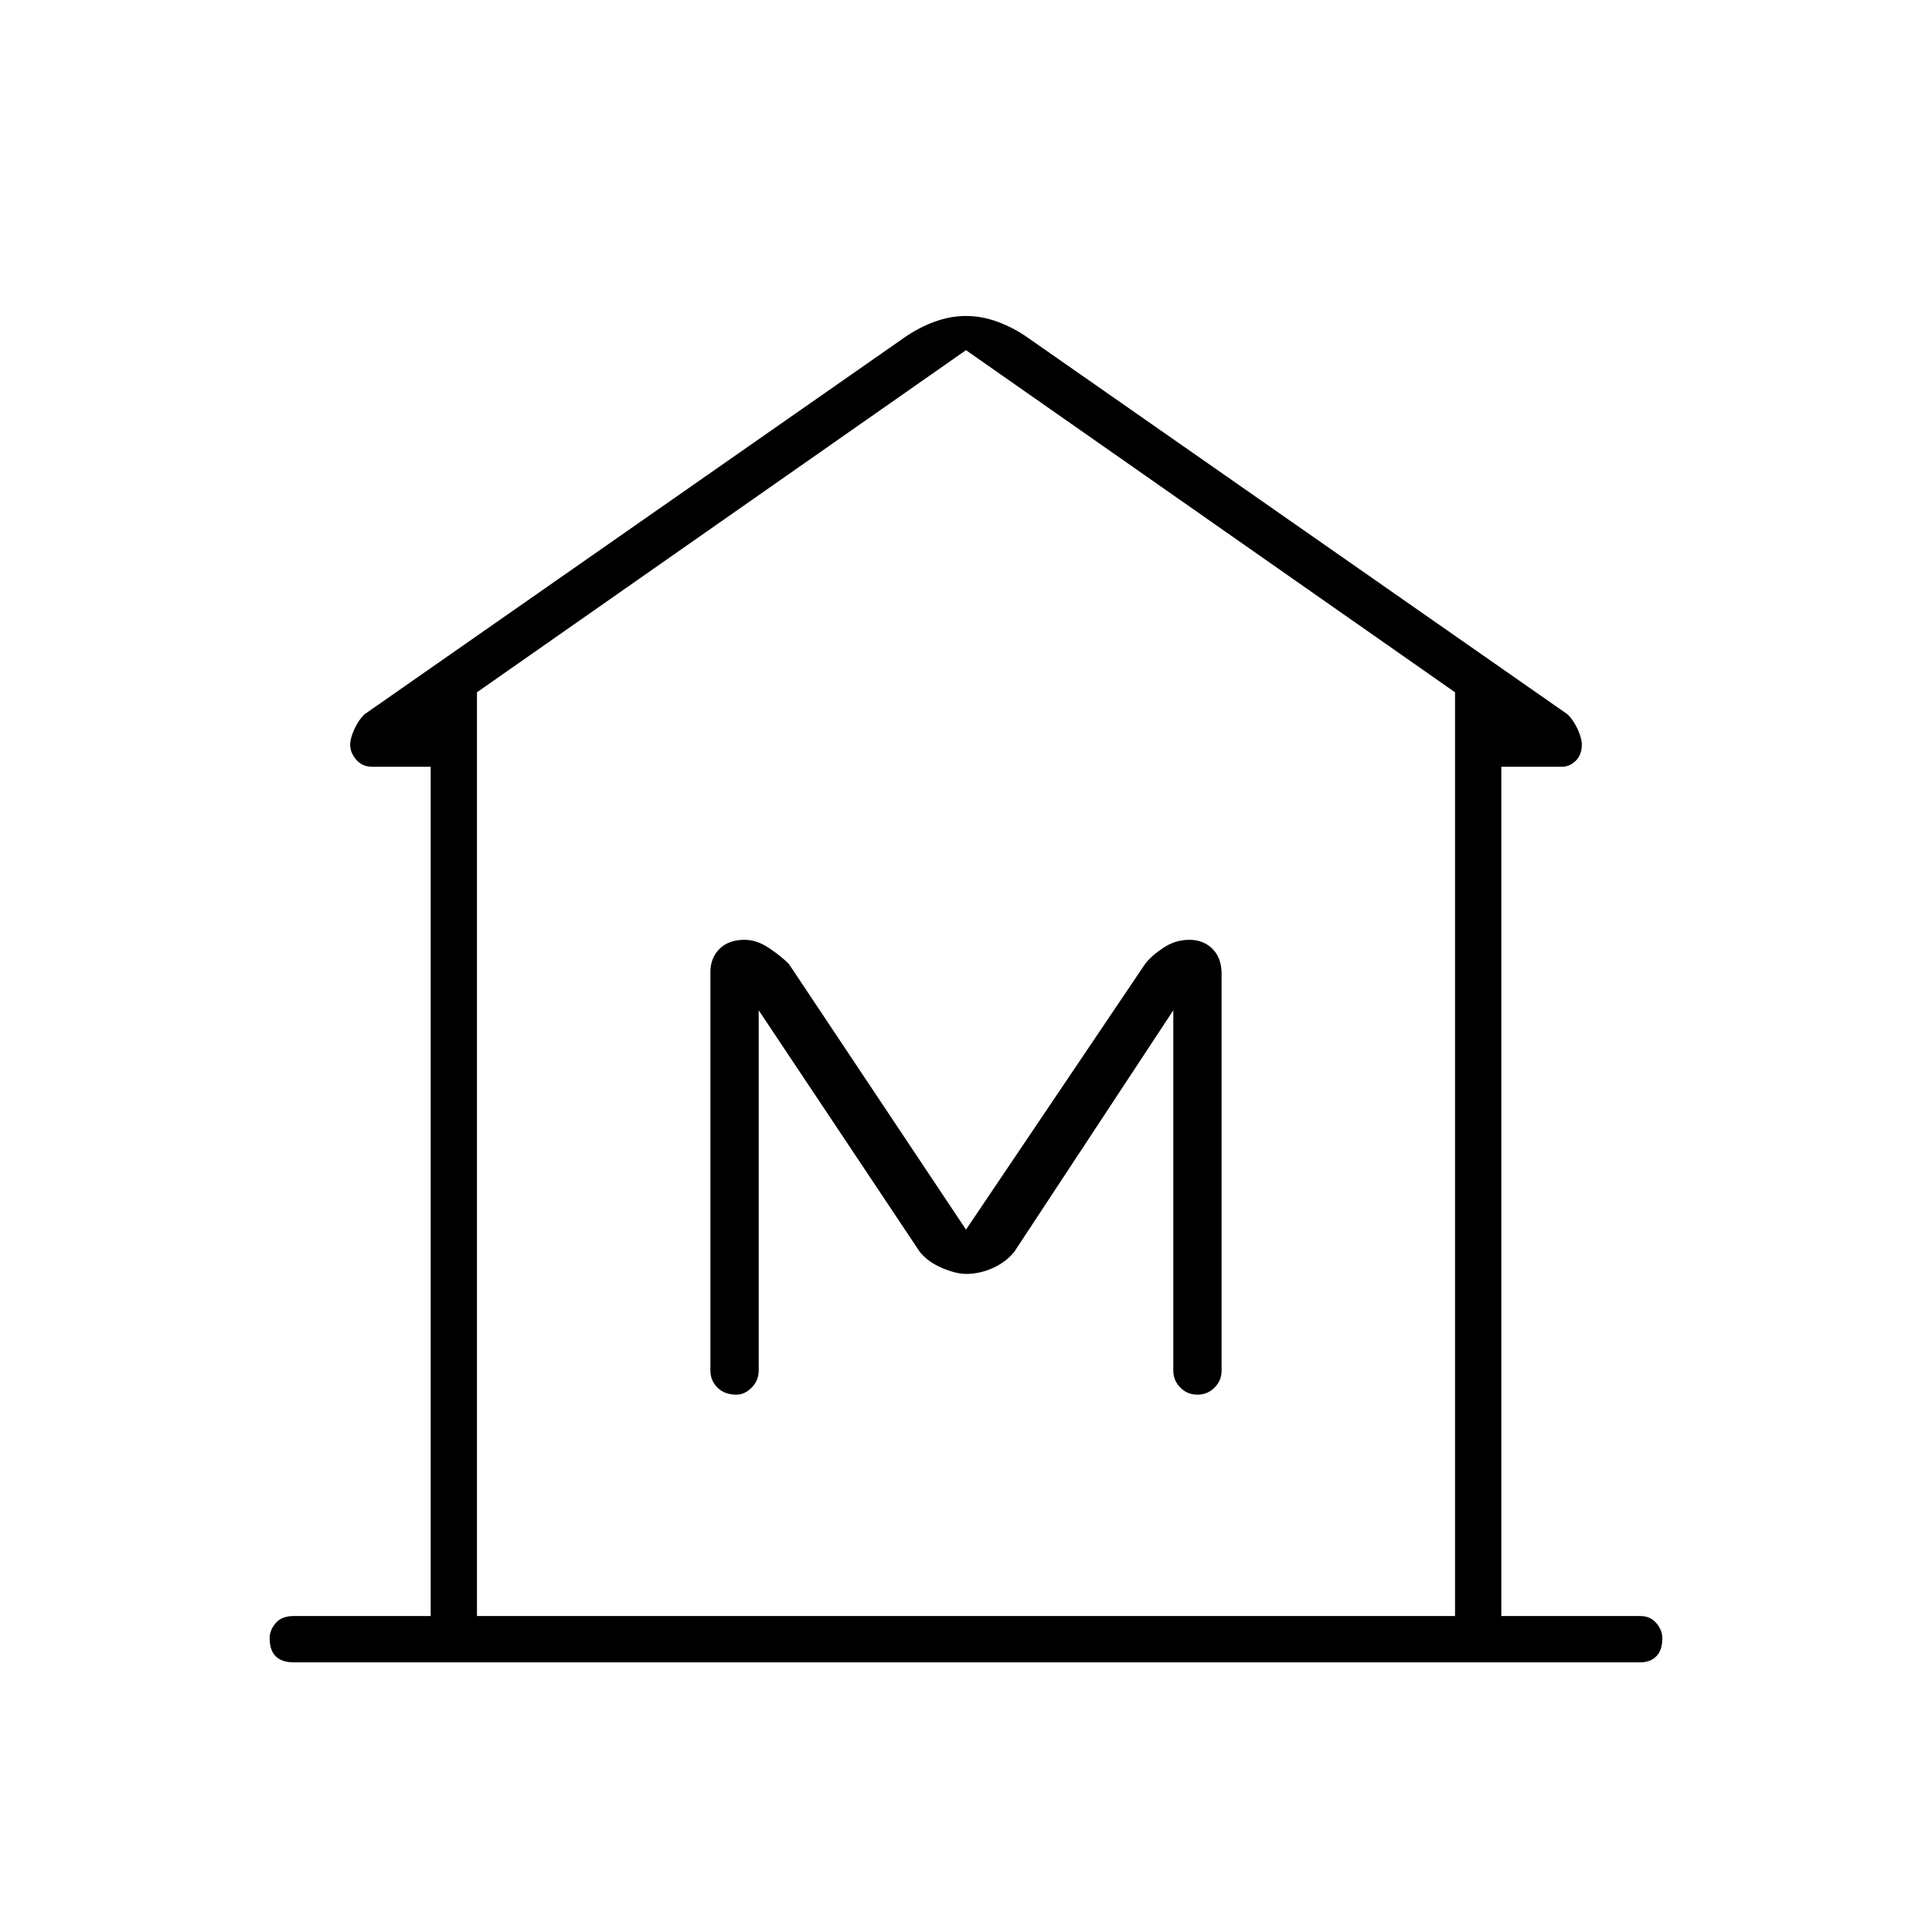 <svg xmlns="http://www.w3.org/2000/svg" height="40" width="40"><path d="M6.083 34.417Q5.833 34.417 5.708 34.292Q5.583 34.167 5.583 33.917Q5.583 33.75 5.708 33.604Q5.833 33.458 6.083 33.458H8.917V15.875H7.708Q7.5 15.875 7.375 15.729Q7.25 15.583 7.25 15.417Q7.25 15.292 7.333 15.104Q7.417 14.917 7.542 14.792L18.708 7Q19 6.792 19.333 6.667Q19.667 6.542 20 6.542Q20.333 6.542 20.667 6.667Q21 6.792 21.292 7L32.458 14.792Q32.583 14.917 32.667 15.104Q32.75 15.292 32.75 15.417Q32.75 15.625 32.625 15.75Q32.5 15.875 32.333 15.875H31.083V33.458H33.958Q34.167 33.458 34.292 33.604Q34.417 33.75 34.417 33.917Q34.417 34.167 34.292 34.292Q34.167 34.417 33.958 34.417ZM9.875 33.458H20H30.125ZM15.25 28.875Q15.417 28.875 15.562 28.729Q15.708 28.583 15.708 28.375V20.917L19.042 25.917Q19.208 26.125 19.5 26.25Q19.792 26.375 20 26.375Q20.292 26.375 20.562 26.25Q20.833 26.125 21 25.917L24.292 20.917V28.375Q24.292 28.583 24.438 28.729Q24.583 28.875 24.792 28.875Q25 28.875 25.146 28.729Q25.292 28.583 25.292 28.375V20.167Q25.292 19.833 25.104 19.646Q24.917 19.458 24.625 19.458Q24.333 19.458 24.083 19.625Q23.833 19.792 23.708 19.958L20 25.458L16.333 19.958Q16.167 19.792 15.917 19.625Q15.667 19.458 15.417 19.458Q15.083 19.458 14.896 19.646Q14.708 19.833 14.708 20.125V28.375Q14.708 28.583 14.854 28.729Q15 28.875 15.25 28.875ZM30.125 33.458V14.333L20 7.25L9.875 14.333V33.458Z"/></svg>